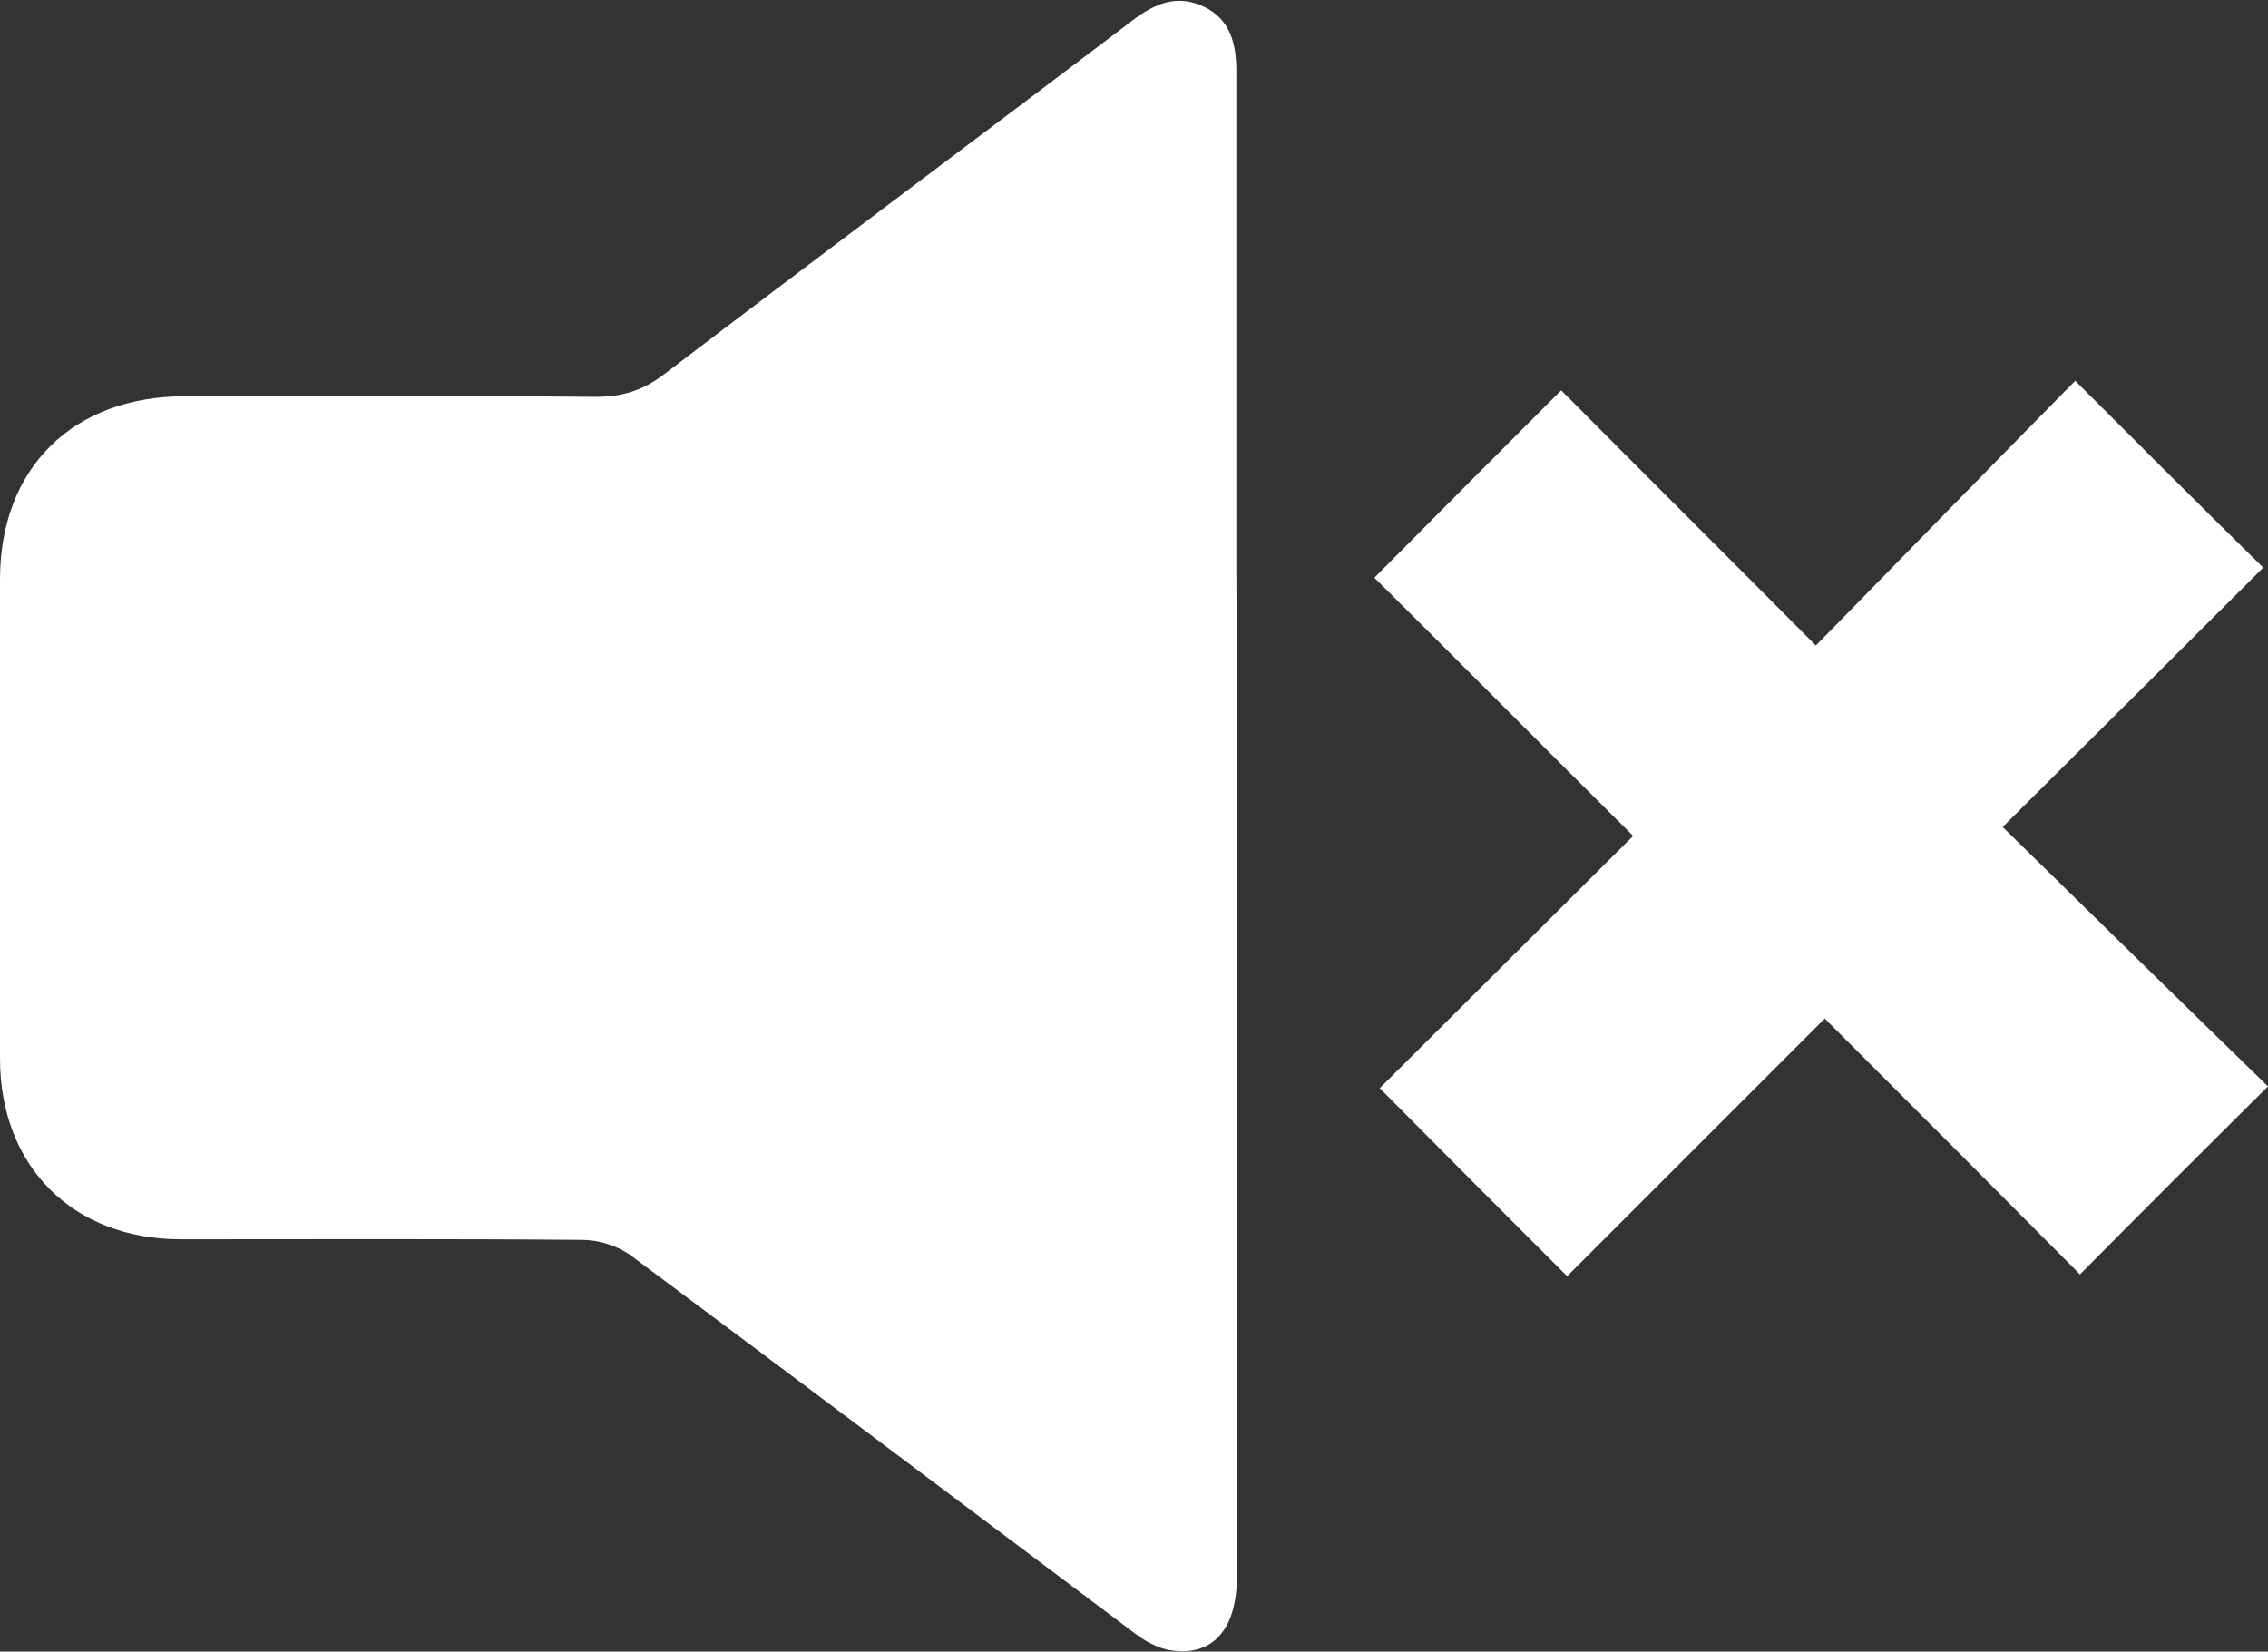 <?xml version="1.0" encoding="utf-8"?>
<!-- Generator: Adobe Illustrator 18.1.0, SVG Export Plug-In . SVG Version: 6.00 Build 0)  -->
<!DOCTYPE svg PUBLIC "-//W3C//DTD SVG 1.1//EN" "http://www.w3.org/Graphics/SVG/1.1/DTD/svg11.dtd">
<svg version="1.1" id="Layer_1" xmlns="http://www.w3.org/2000/svg" xmlns:xlink="http://www.w3.org/1999/xlink" x="0px" y="0px"
	 viewBox="0 0 381.2 277.6" enable-background="new 0 0 381.2 277.6" xml:space="preserve">
<rect x="0" y="0" width="381.2" height="277.6" fill="#333333" stroke="none"/>
<g id="lX0qwe.tif">
	<g>
		<path fill="#FFFFFF" d="M207.9,138.9c0,42,0,84,0,126c0,8.9-4,13.5-11,12.5c-2.3-0.3-4.7-1.7-6.6-3.2
			c-28.1-21.1-56.1-42.2-84.3-63.2c-2.2-1.6-5.4-2.6-8.1-2.6c-22.5-0.2-45-0.1-67.5-0.1c-18.1,0-30.4-12.2-30.4-30.4
			c0-26.8,0-53.7,0-80.5c0-18.7,12.2-30.8,31.1-30.8c23,0,46-0.1,69,0.1c4.4,0,7.8-1,11.4-3.7c26.2-20,52.7-39.7,78.9-59.6
			c3.7-2.8,7.4-4.4,11.9-2.3c4.6,2.2,5.5,6.4,5.5,10.9c0,28,0,56,0,84C207.9,110.2,207.9,124.6,207.9,138.9z"/>
		<path fill="#FFFFFF" d="M381.2,182.6c-11,10.9-21.2,21.1-31.6,31.6c-14.1-14.2-28.5-28.6-42.9-43c-14.9,14.9-29.3,29.3-43.3,43.3
			c-10.9-10.9-21.2-21.2-31.5-31.6c13.8-13.7,28.3-28.2,42.6-42.4c-15.1-15-29.5-29.5-43.5-43.4C242,86,252.3,75.7,262.4,65.6
			c13.5,13.6,28,28,42.8,42.9C320.4,93,334.7,78.3,348.8,64c11.1,11.1,21.3,21.3,31.6,31.4c-14,14-28.5,28.4-43.8,43.6
			C352,154.1,366.8,168.6,381.2,182.6z"/>
	</g>
</g>
</svg>
